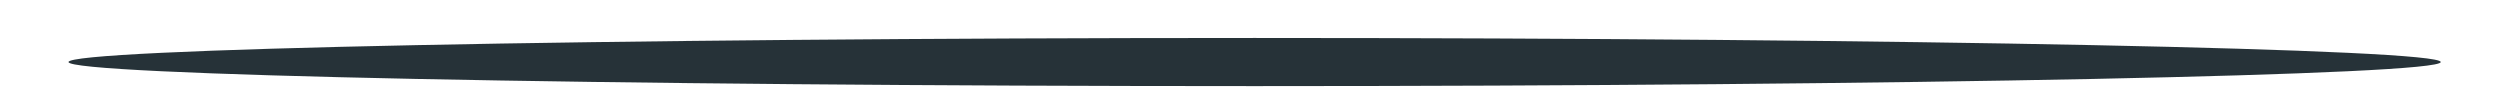 <?xml version="1.0" encoding="UTF-8" standalone="no"?><svg width='27' height='1' viewBox='0 0 27 1' fill='none' xmlns='http://www.w3.org/2000/svg'>
<path d='M26.36 0.67C26.36 0.81 20.62 0.93 13.55 0.93C6.48 0.93 0.74 0.81 0.74 0.67C0.74 0.53 6.48 0.41 13.55 0.41C20.62 0.41 26.36 0.53 26.36 0.67Z' fill='#263238'/>
</svg>
